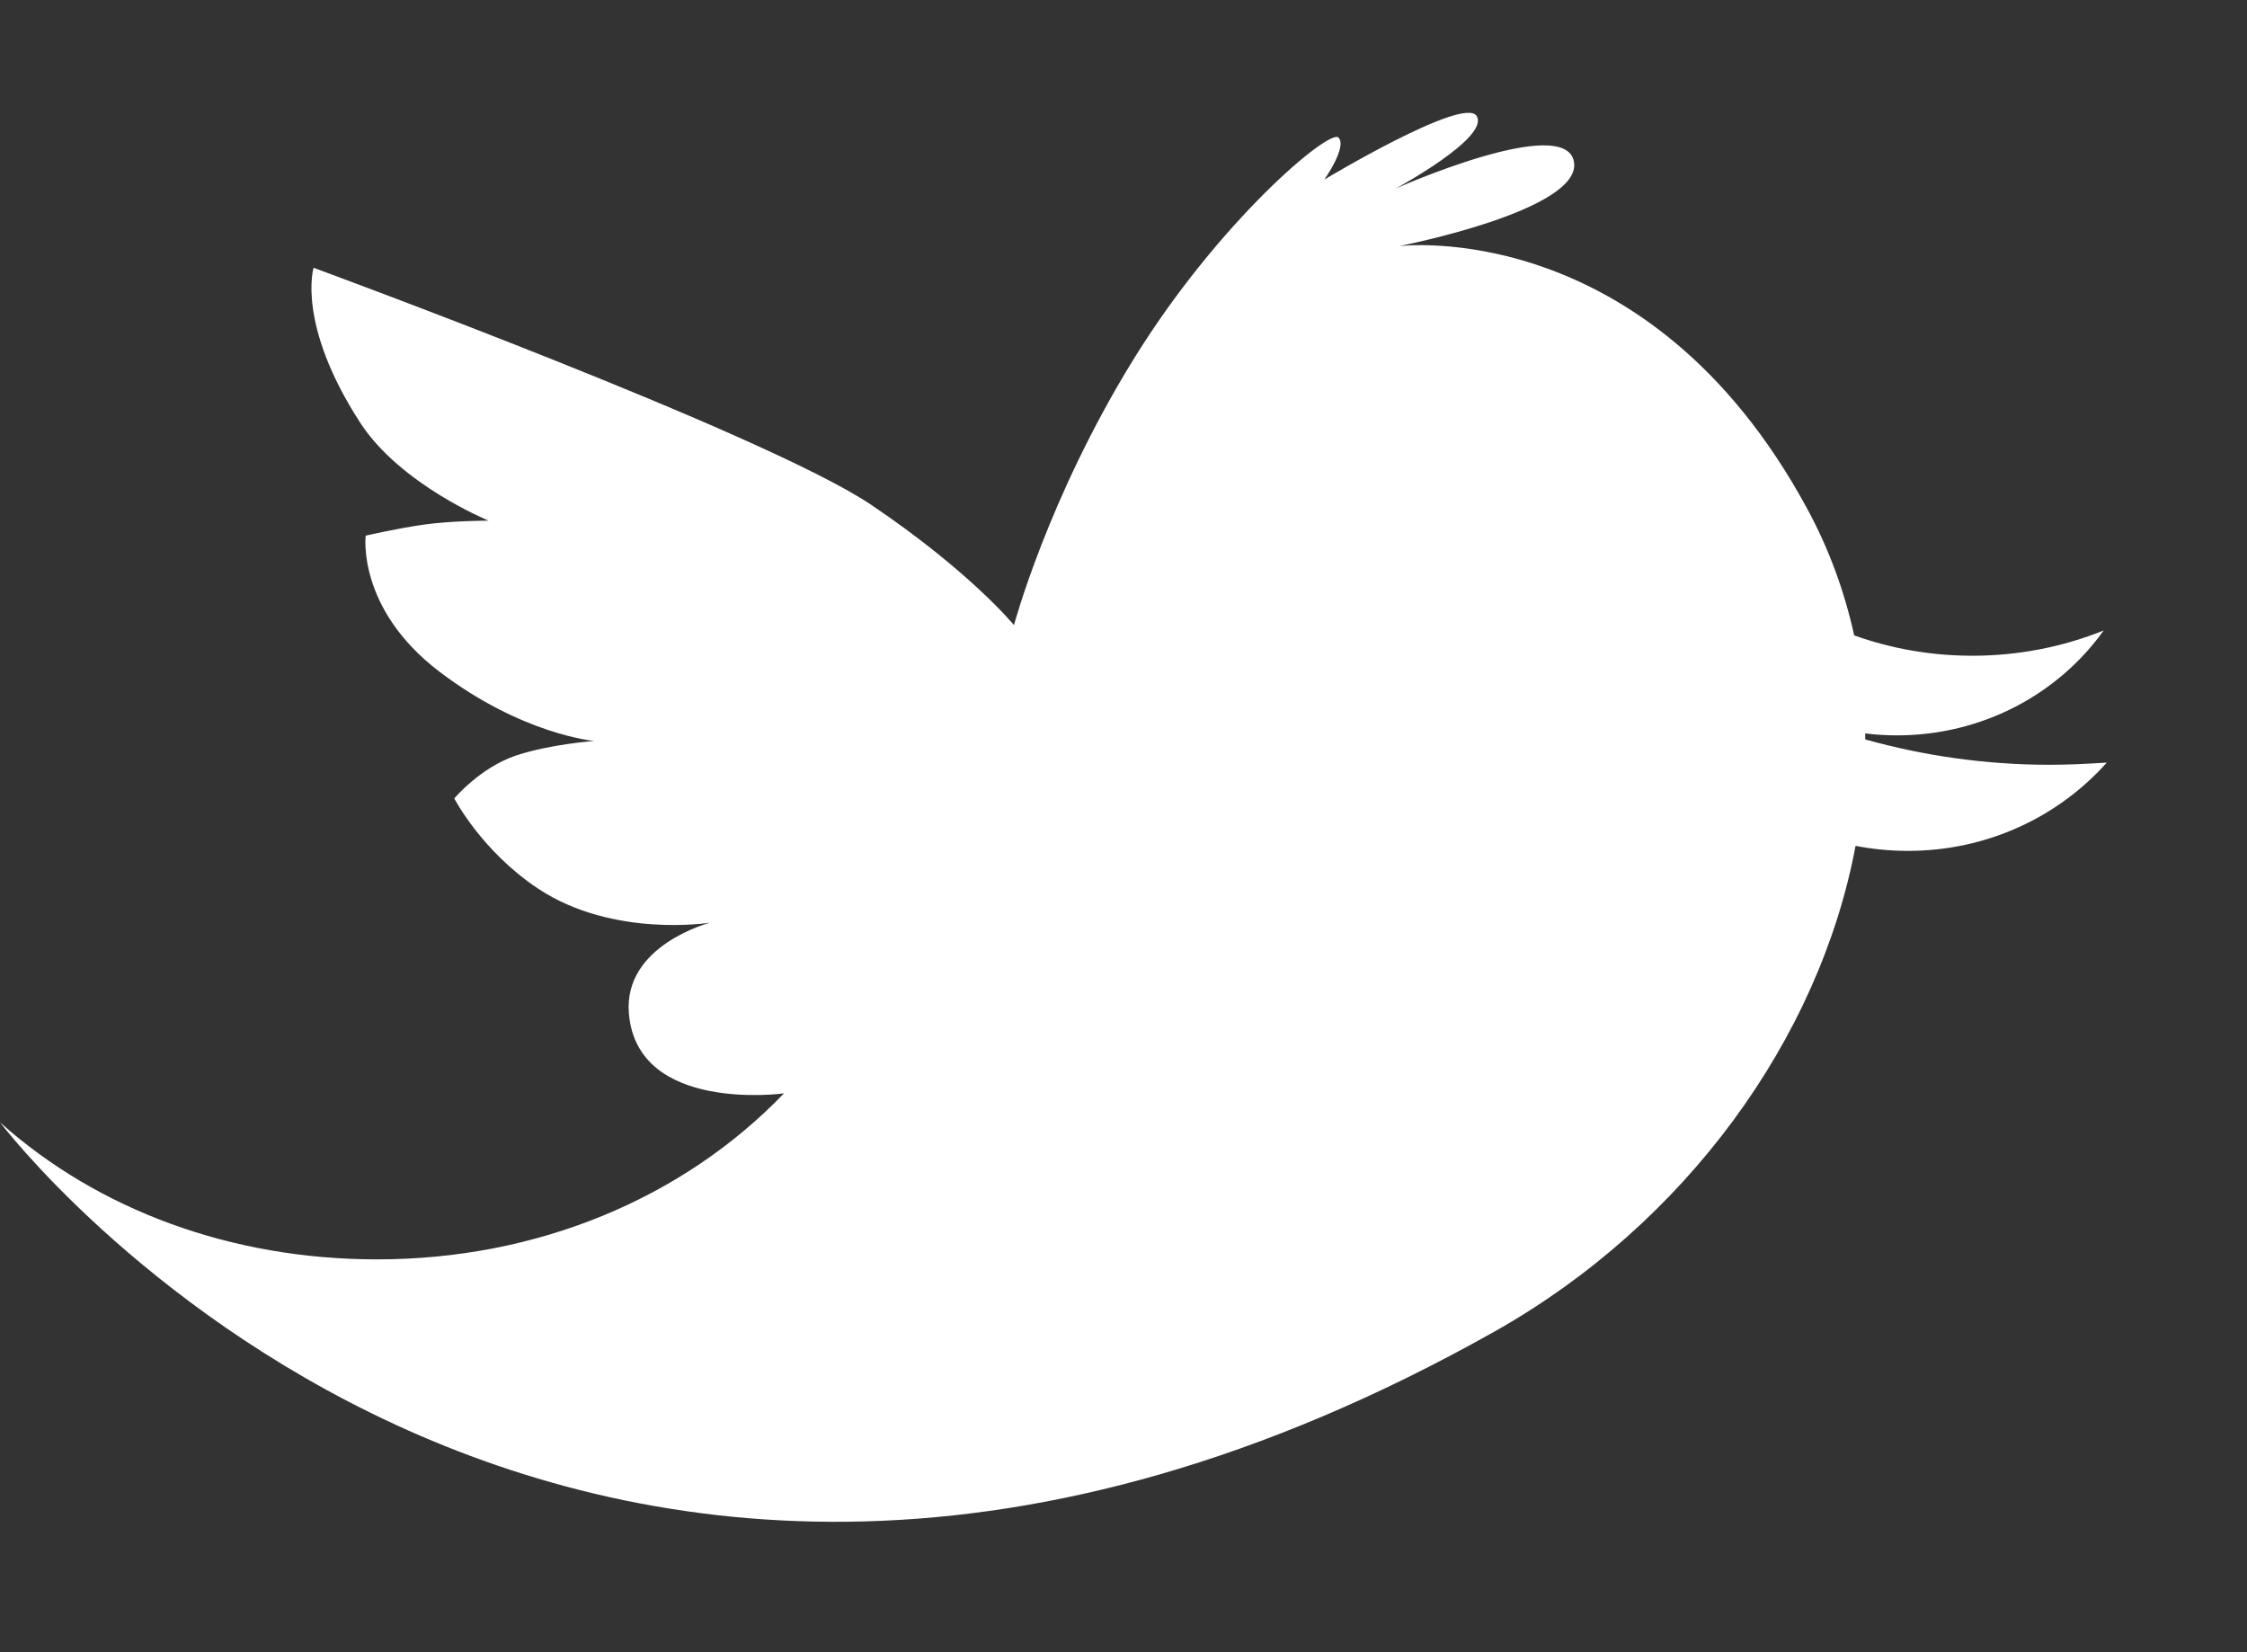 <?xml version="1.0" encoding="iso-8859-1"?>
<!-- Generator: Adobe Illustrator 16.0.3, SVG Export Plug-In . SVG Version: 6.00 Build 0)  -->
<svg version="1.2" baseProfile="tiny" id="Layer_1" xmlns="http://www.w3.org/2000/svg" xmlns:xlink="http://www.w3.org/1999/xlink"
	 x="0px" y="0px" width="34px" height="25px" viewBox="0 0 34 25" xml:space="preserve">
<rect x="0" y="0" width="34" height="25" fill="#333333" stroke="none"/>
<path fill="#FFFFFF" d="M31.016,11.572c-0.971,0-1.908-0.136-2.793-0.384c0-0.03,0-0.06,0-0.091c0.154,0.02,0.315,0.03,0.479,0.03
	c1.3,0,2.445-0.629,3.129-1.587c-0.612,0.246-1.283,0.382-1.987,0.382c-0.63,0-1.233-0.109-1.788-0.308
	c-0.145-0.658-0.377-1.301-0.709-1.913c-2.406-4.452-6.177-3.977-6.177-3.977s2.776-0.54,2.646-1.276
	C23.686,1.71,21.12,2.852,21.12,2.852s1.424-0.77,1.224-1.096c-0.189-0.311-2.305,0.961-2.305,0.961s0.348-0.492,0.215-0.635
	c-0.134-0.143-1.818,1.271-3.108,3.364c-1.291,2.094-1.803,4.013-1.803,4.013s-0.664-0.812-2.166-1.824
	c-1.606-1.078-8.432-3.583-8.432-3.583S4.483,4.901,5.447,6.391c0.606,0.94,1.946,1.487,1.946,1.487s-0.552,0-0.98,0.06
	c-0.398,0.056-0.88,0.167-0.88,0.167S5.396,9.21,6.65,10.164c1.253,0.952,2.341,1.048,2.341,1.048s-0.682,0.049-1.197,0.225
	c-0.534,0.184-0.92,0.644-0.92,0.644s0.409,0.794,1.268,1.365c1.134,0.753,2.604,0.515,2.604,0.515s-1.316,0.338-1.23,1.372
	c0.123,1.518,2.347,1.211,2.347,1.211c-1.527,1.587-3.729,2.512-6.158,2.512c-2.196,0-4.213-0.74-5.703-2.072
	c0,0,8.422,11.141,22.605,3.168c2.902-1.633,4.925-4.441,5.47-7.353c0.256,0.049,0.521,0.076,0.792,0.076
	c1.206,0,2.283-0.52,3.009-1.336C31.591,11.557,31.305,11.572,31.016,11.572z"/>
</svg>
